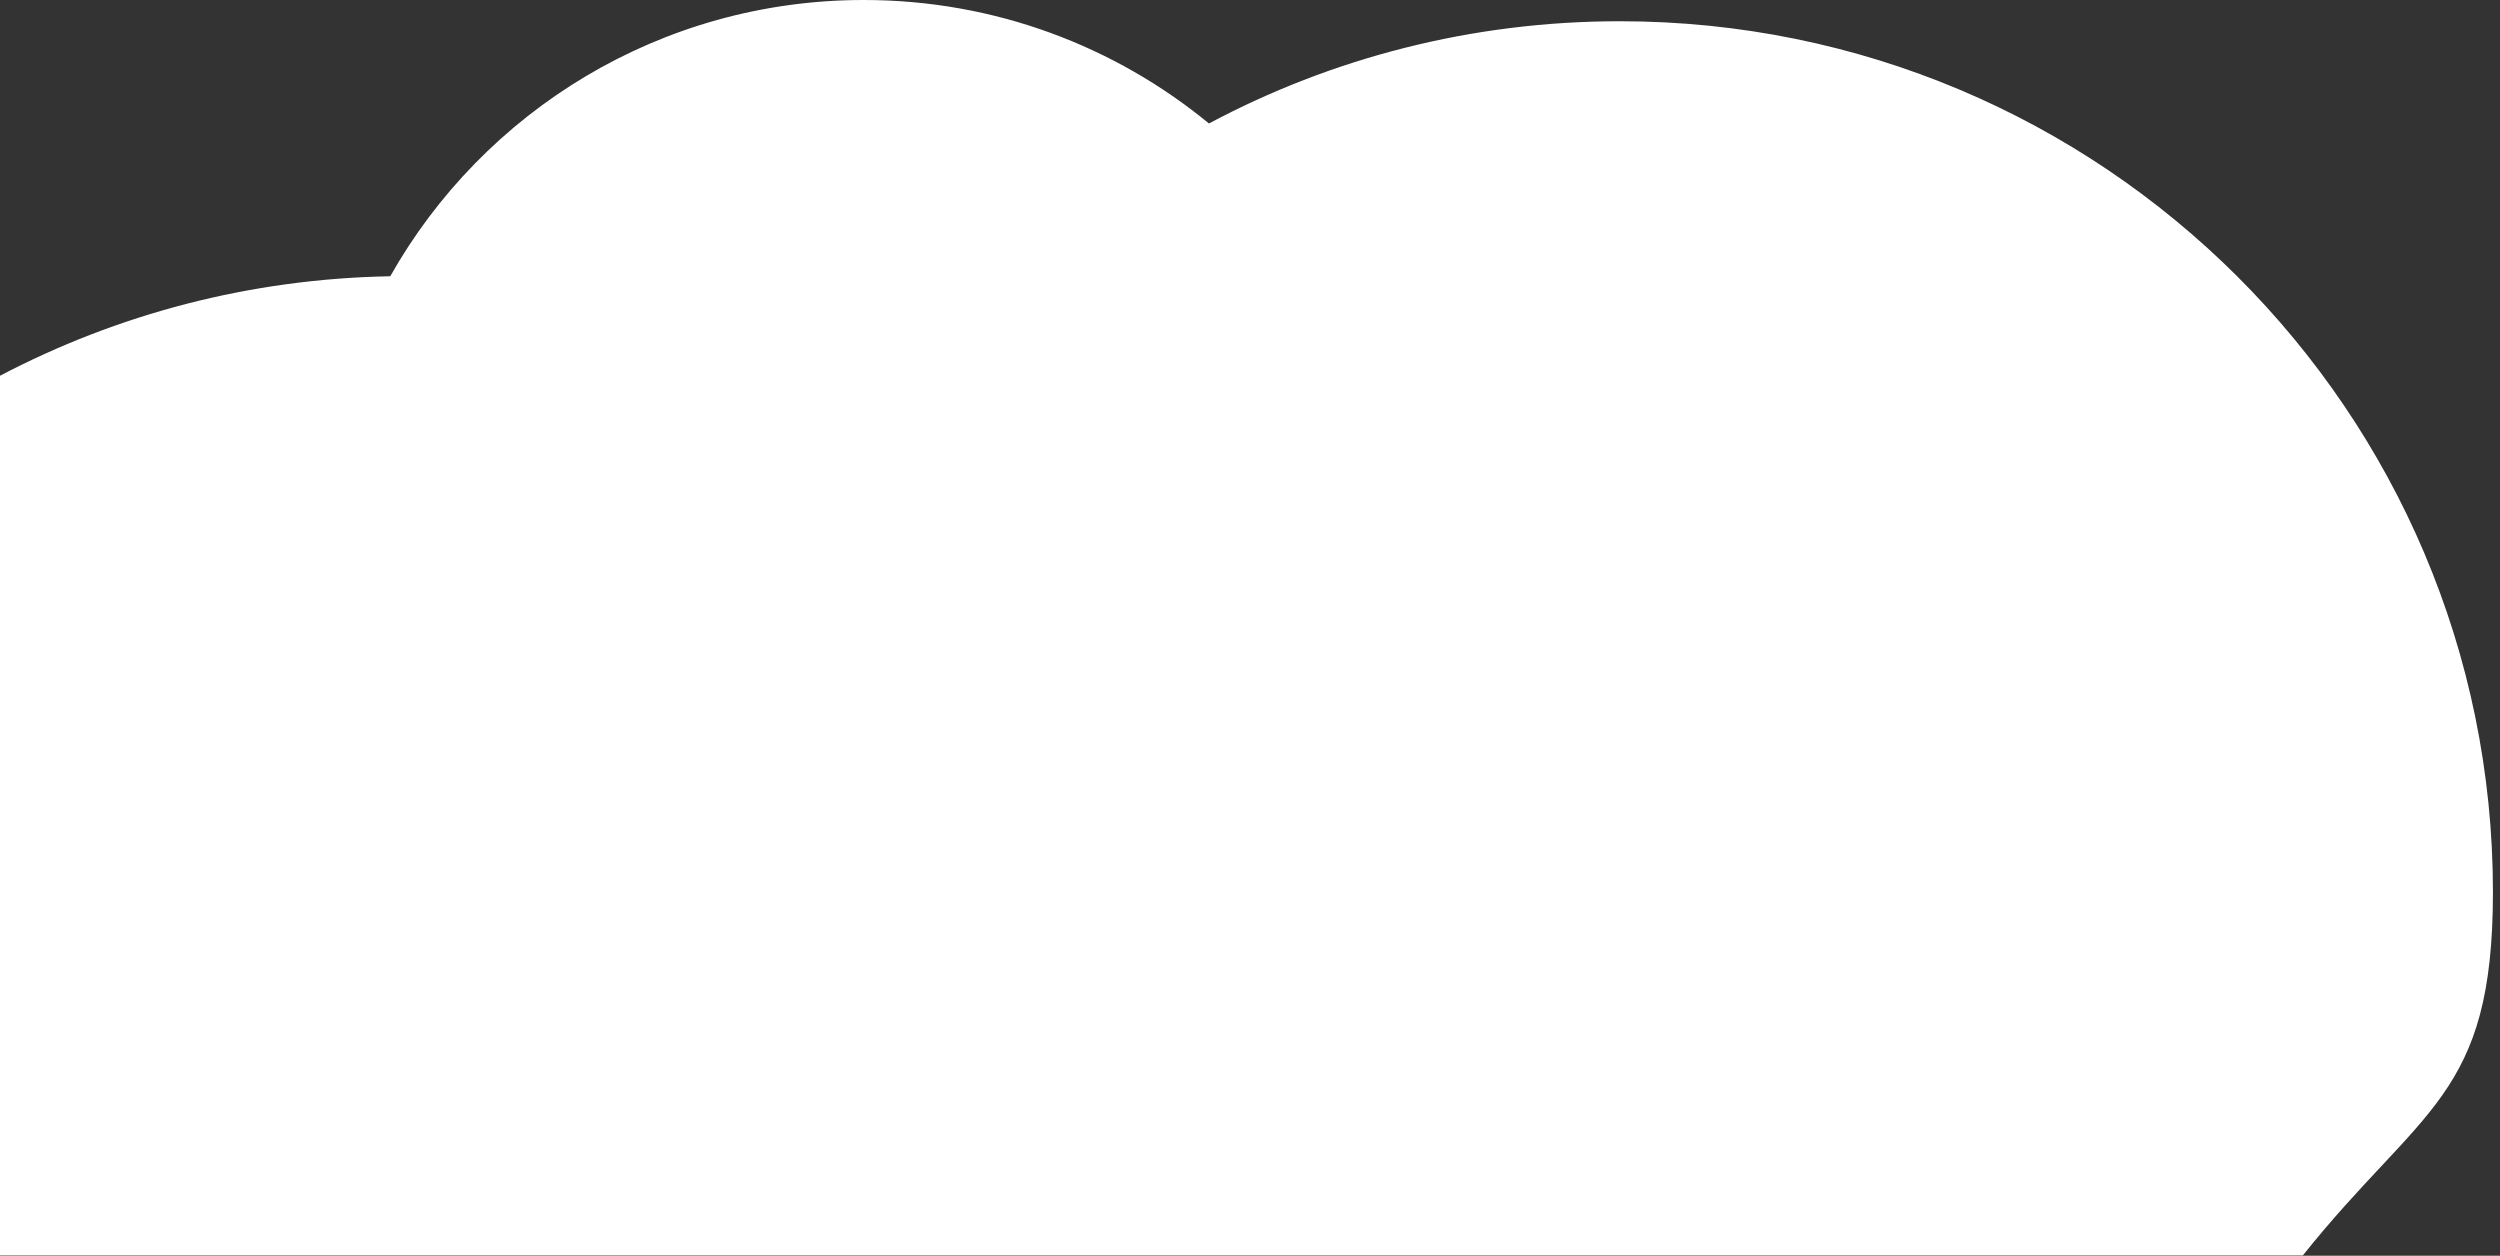 <svg width="217" height="109" viewBox="0 0 217 109" fill="none" xmlns="http://www.w3.org/2000/svg">
<rect x="0" y="0" width="217" height="109" fill="#333333" stroke="none"/>
<path id="Clouds" d="M140.598 1.844C182.455 1.844 216.387 35.688 216.387 77.436C216.387 95.243 210.215 96.051 199.887 108.969H4.57764e-05V32.616C10.15 27.29 21.66 24.195 33.874 23.98C41.954 9.667 57.333 0 74.975 0C86.355 0 96.792 4.022 104.937 10.718C115.566 5.054 127.706 1.844 140.598 1.844Z" fill="white"/>
</svg>
